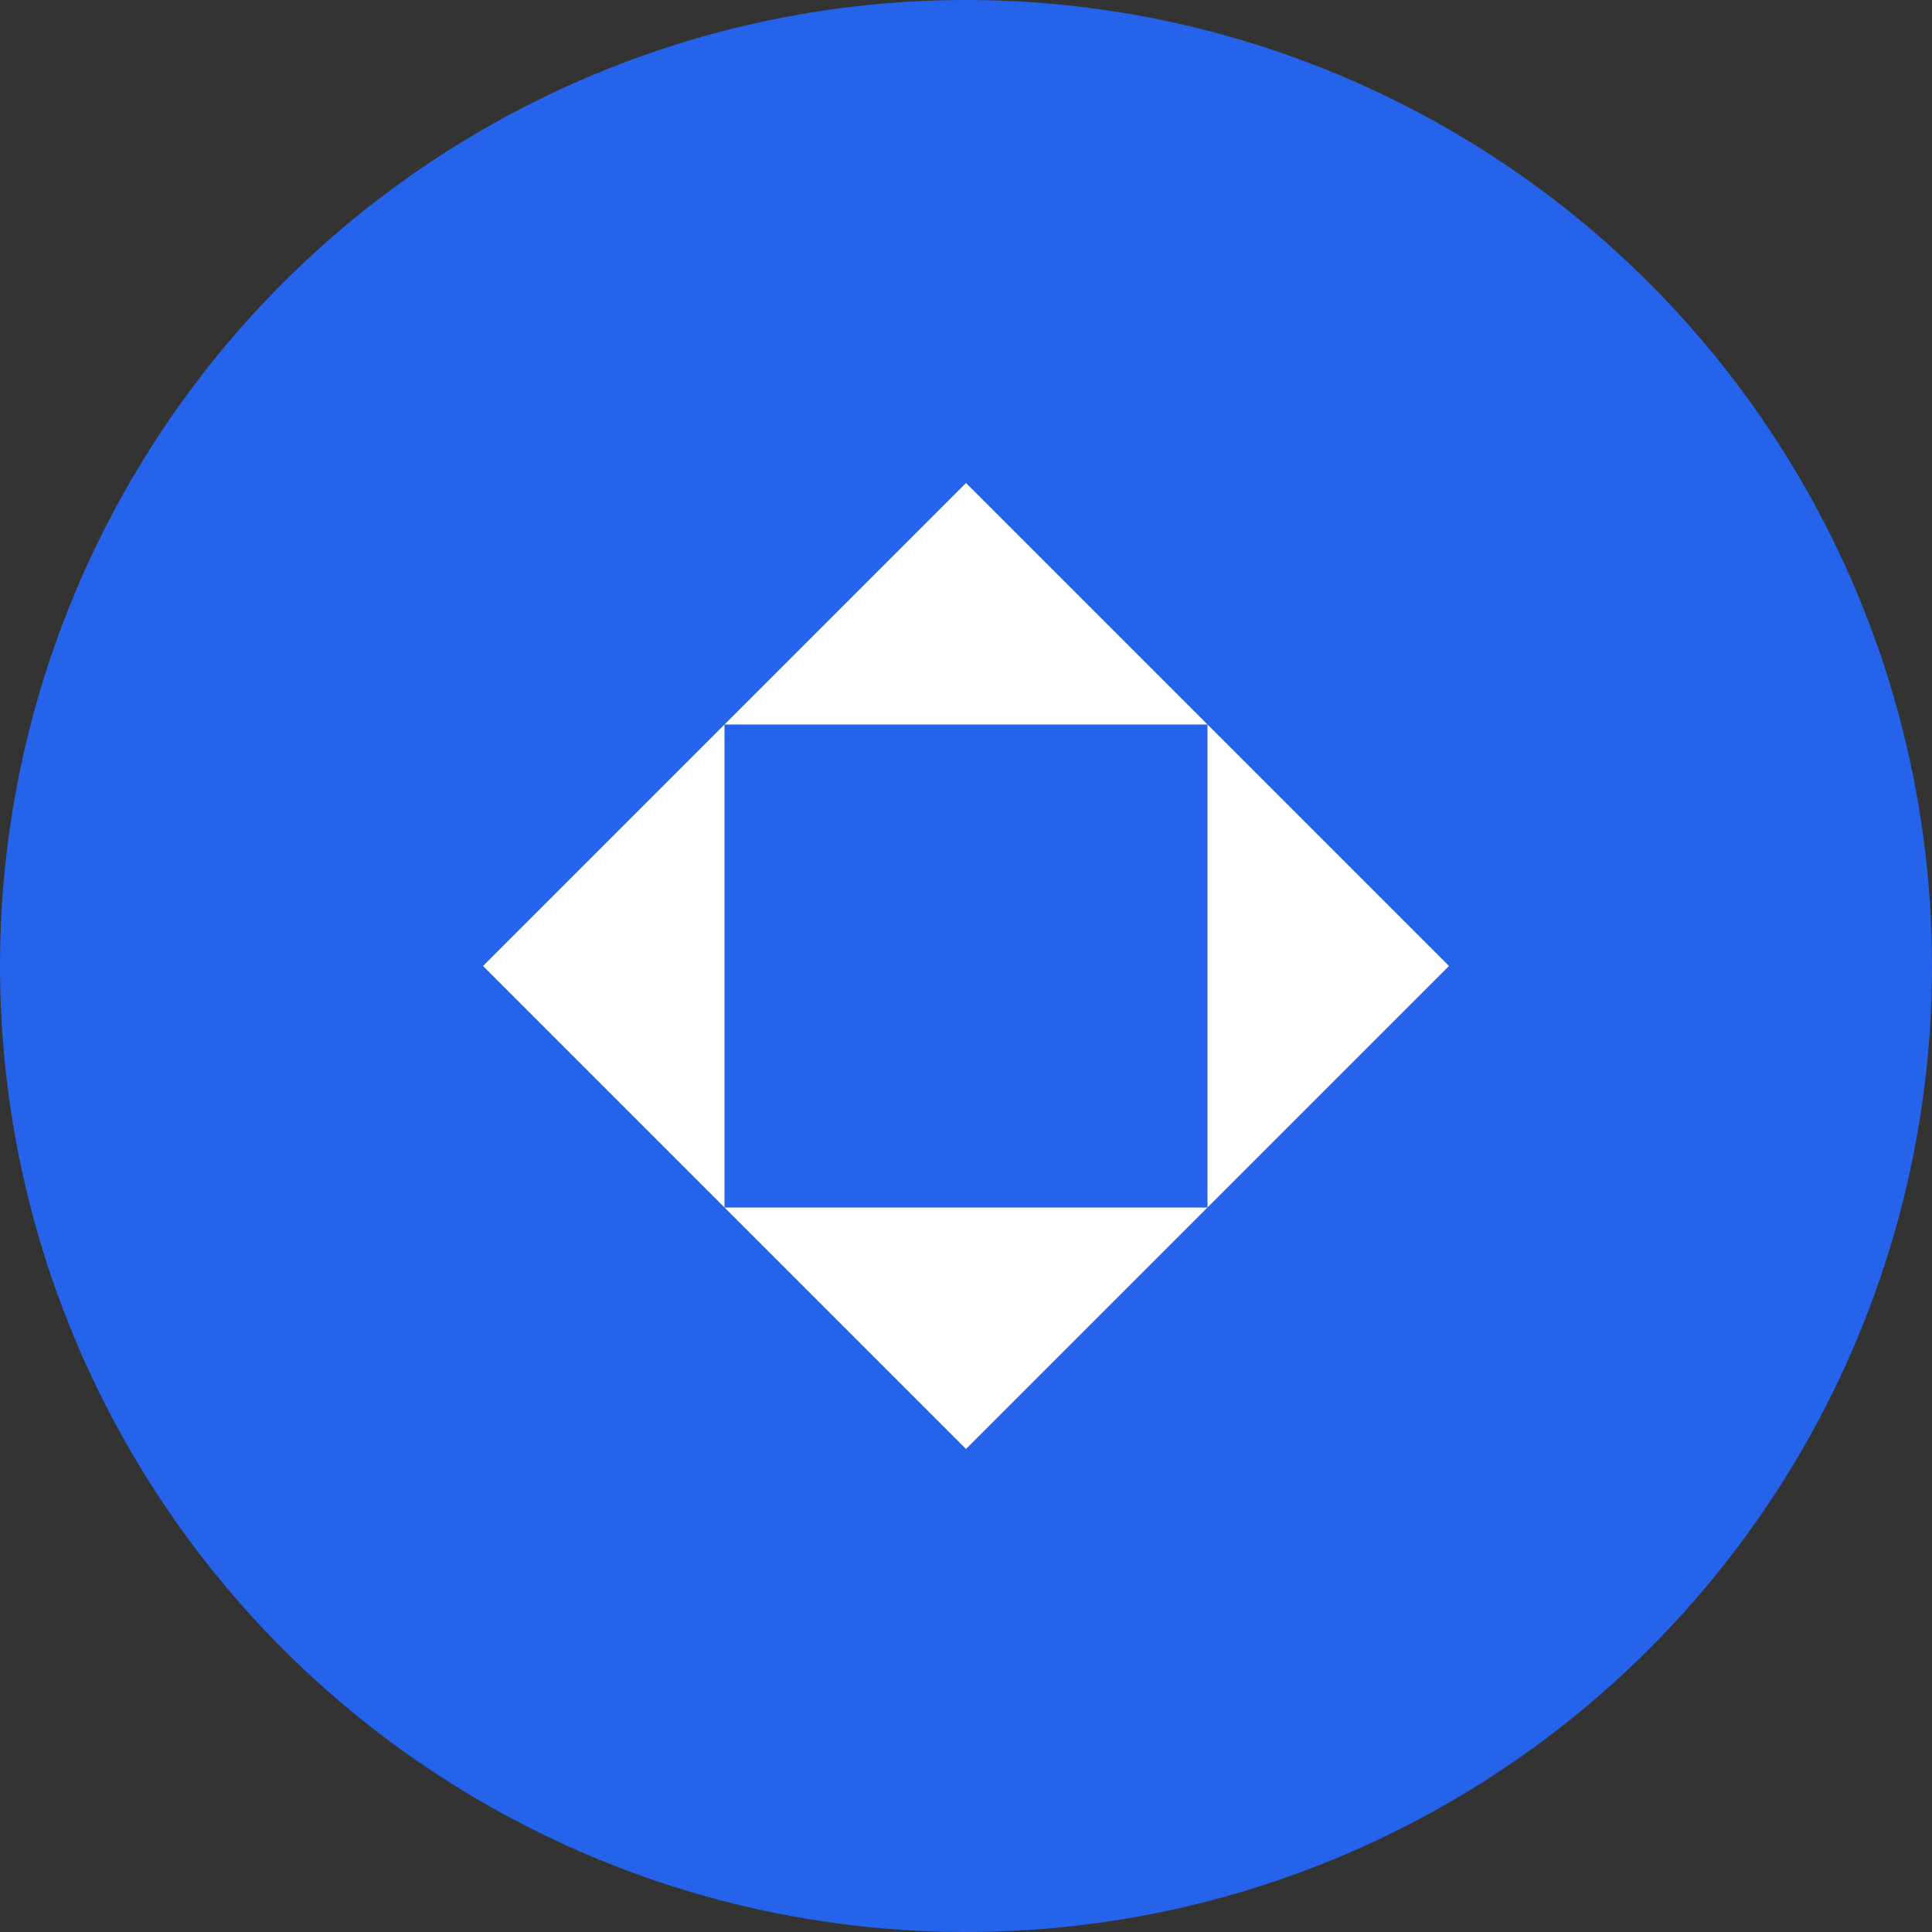 <?xml version="1.0" encoding="UTF-8"?>
<svg width="32px" height="32px" viewBox="0 0 32 32" version="1.1" xmlns="http://www.w3.org/2000/svg">
    <rect x="0" y="0" width="32" height="32" fill="#333333" stroke="none"/>
    <title>Ice Alert Icon</title>
    <g stroke="none" stroke-width="1" fill="none" fill-rule="evenodd">
        <circle fill="#2563EB" cx="16" cy="16" r="16"/>
        <path d="M16,8 L20,12 L12,12 L16,8 Z M8,16 L12,12 L12,20 L8,16 Z M16,24 L12,20 L20,20 L16,24 Z M24,16 L20,20 L20,12 L24,16 Z" fill="#FFFFFF"/>
    </g>
</svg> 